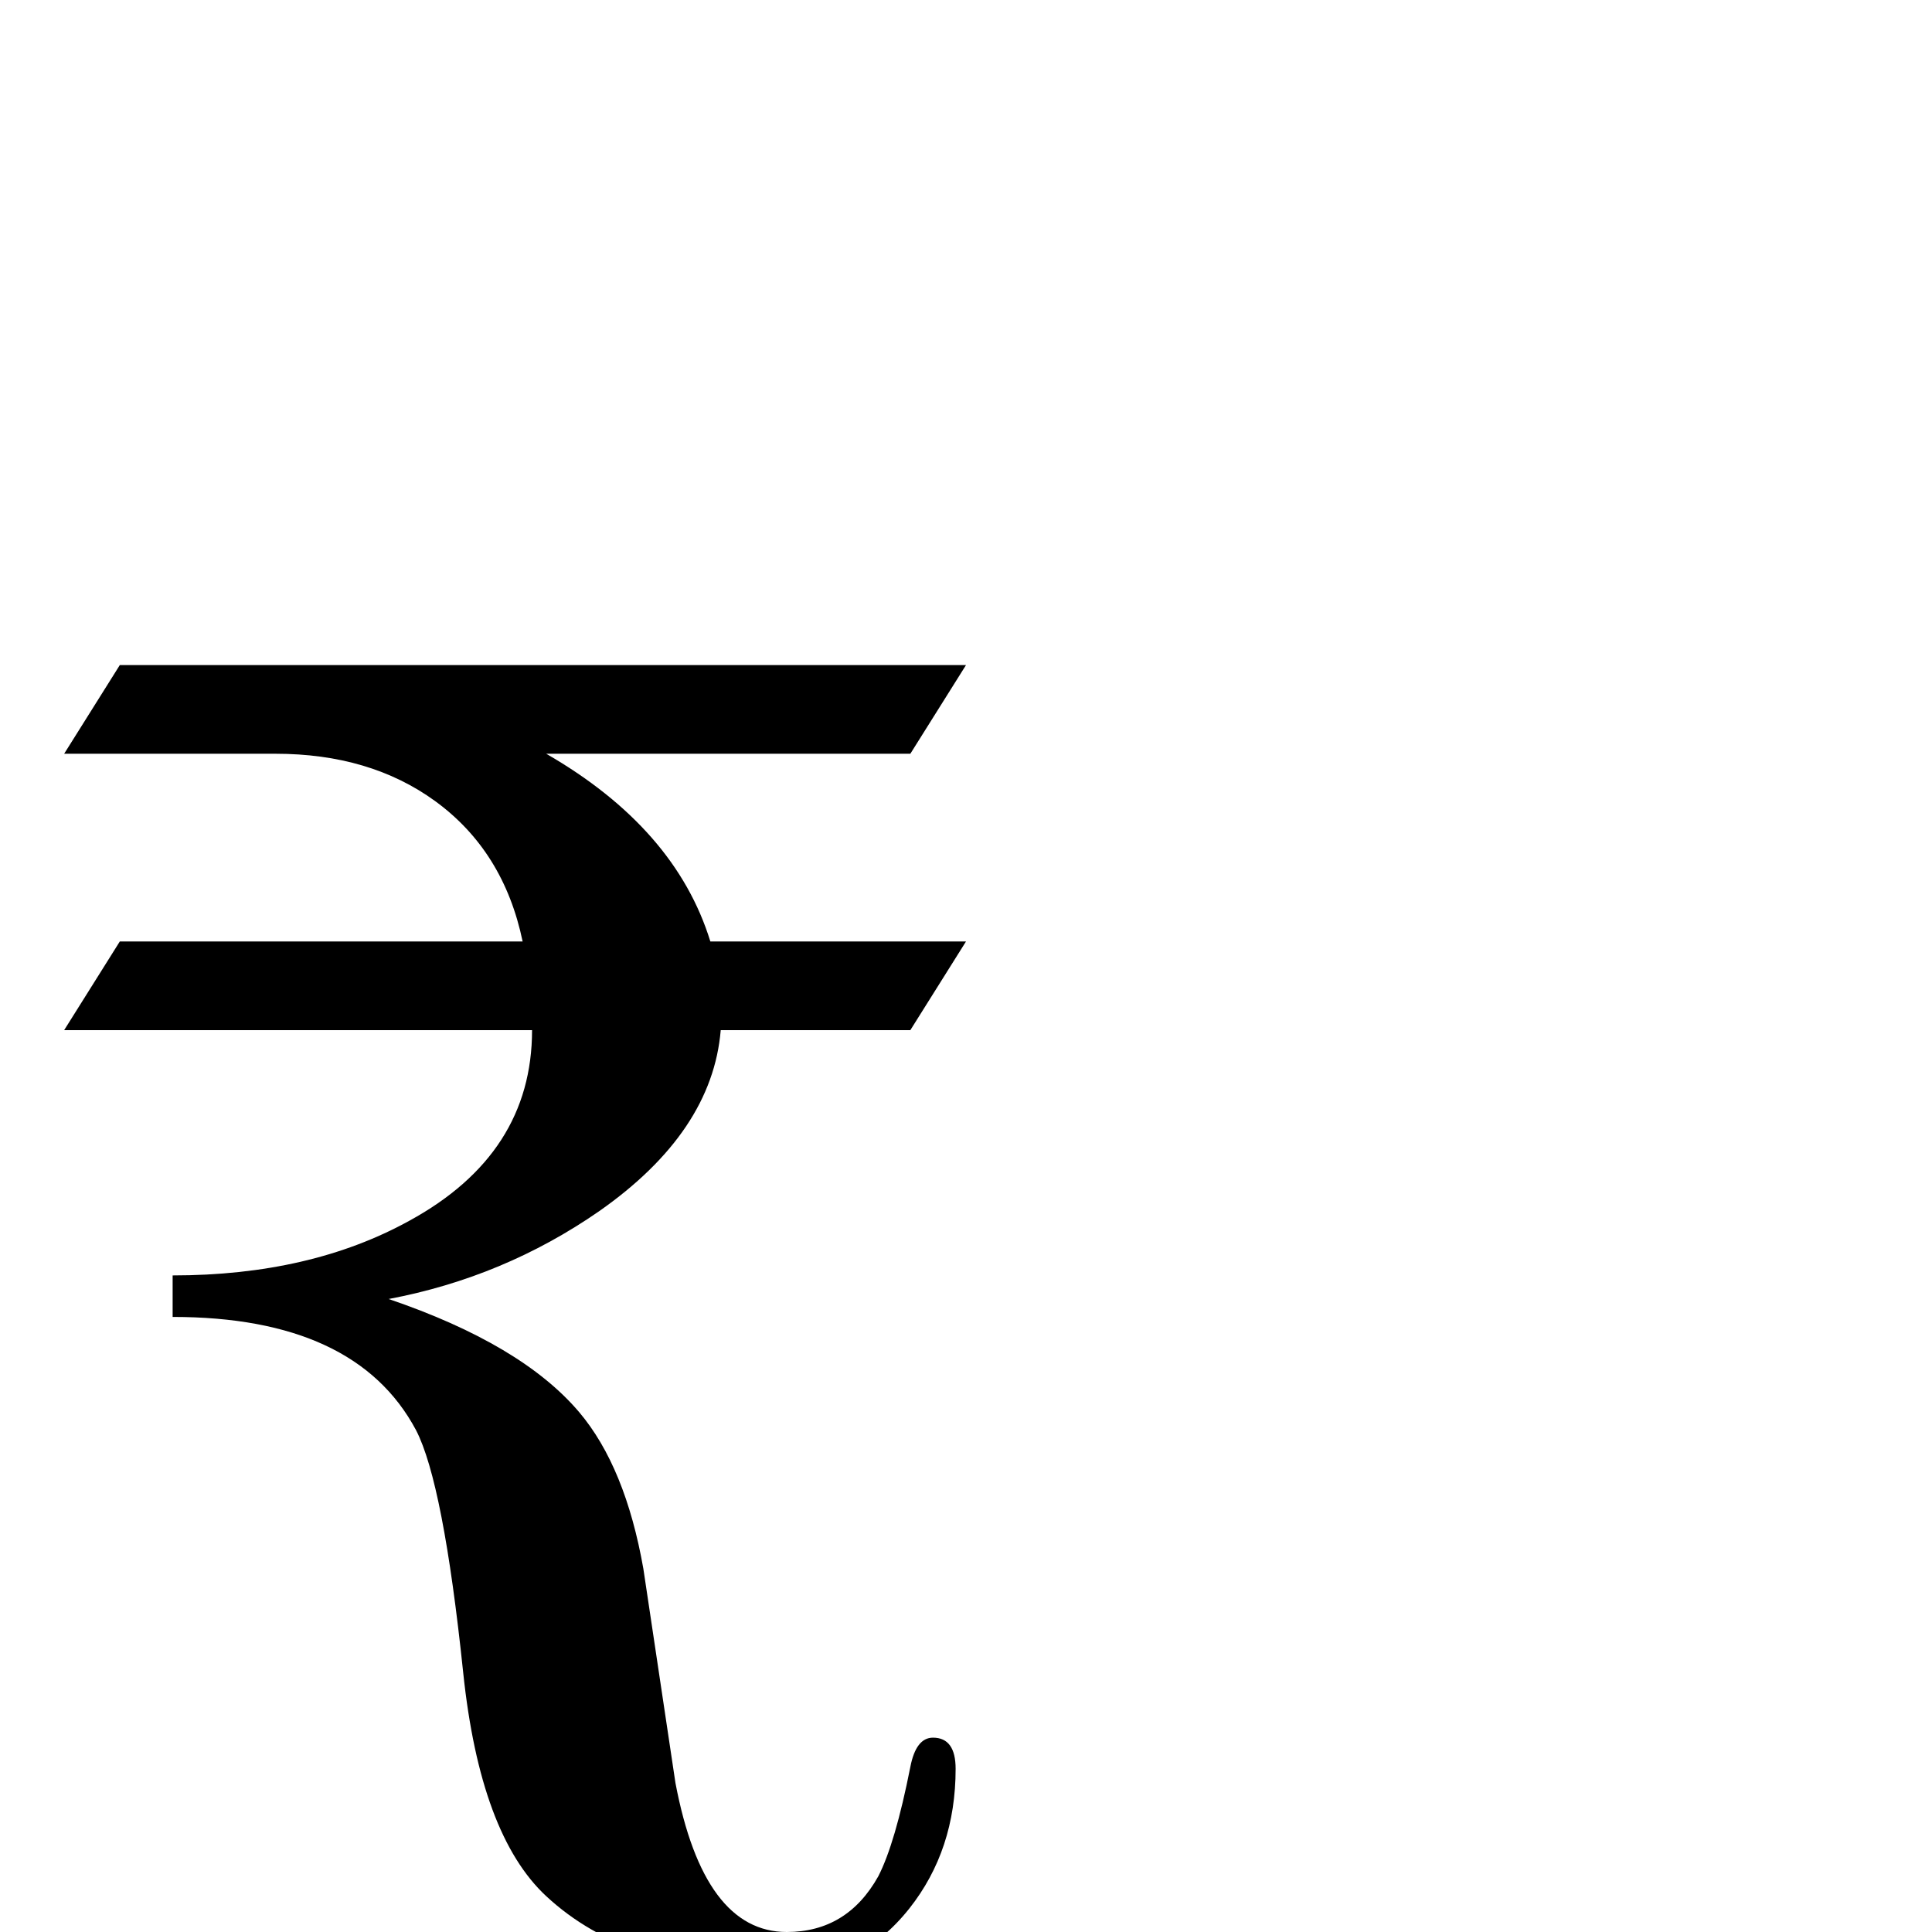 <?xml version="1.0" standalone="no"?>
<!DOCTYPE svg PUBLIC "-//W3C//DTD SVG 1.1//EN" "http://www.w3.org/Graphics/SVG/1.1/DTD/svg11.dtd" >
<svg viewBox="0 -442 2048 2048">
  <g transform="matrix(1 0 0 -1 0 1606)">
   <path fill="currentColor"
d="M1024 1050l-59 -94h-201q-9 -108 -129 -192q-101 -70 -223 -93q141 -48 202 -120q49 -58 68 -166q17 -113 34 -227q30 -158 118 -158q64 0 97 59q18 35 34 116q6 31 24 31q24 0 24 -33q0 -86 -49 -148q-54 -68 -137 -68q-161 0 -248 81q-70 65 -88 237q-21 201 -50 257
q-64 120 -258 120v44q146 0 251 58q130 71 130 202h-496l59 94h427q-20 96 -93 149q-69 50 -169 50h-224l59 94h897l-59 -94h-386q137 -79 174 -199h271z" />
  </g>

</svg>
